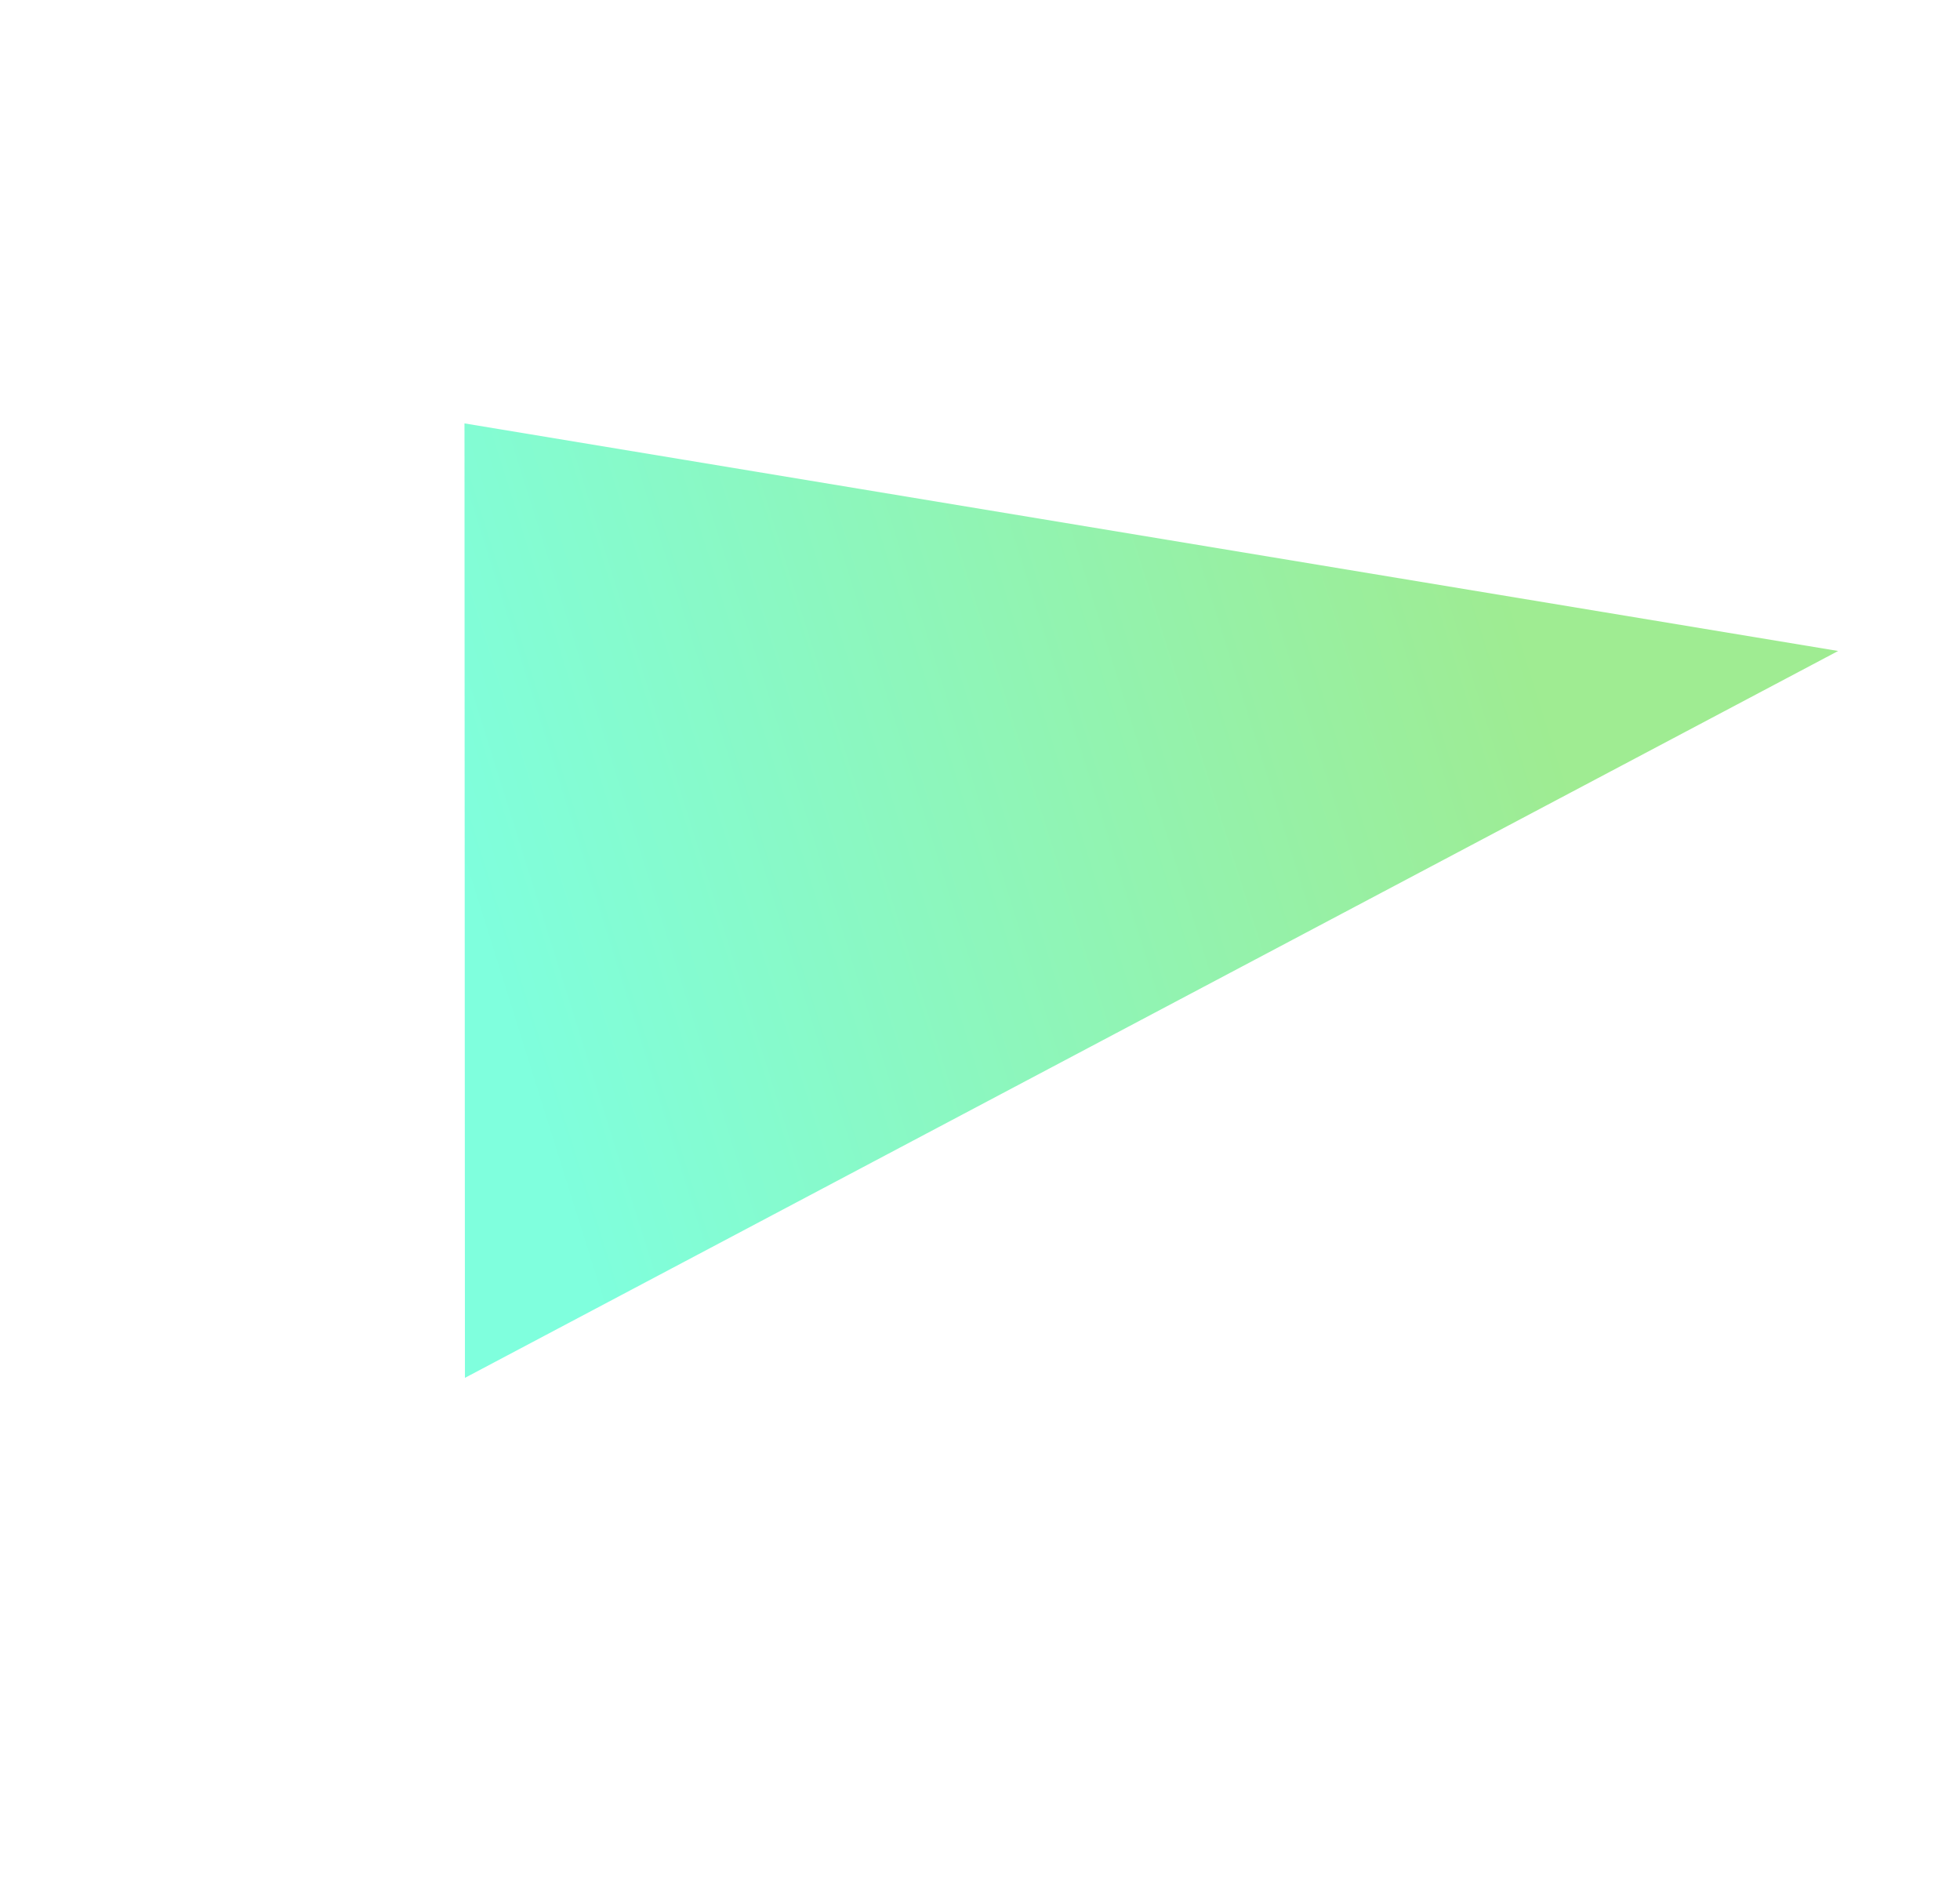 <svg xmlns="http://www.w3.org/2000/svg" xmlns:xlink="http://www.w3.org/1999/xlink" width="1215.167" height="1166.358" viewBox="0 0 1215.167 1166.358">
  <defs>
    <style>
      .cls-1 {
        opacity: 0.5;
        fill: url(#linear-gradient);
      }

      .cls-2 {
        filter: url(#greenTri);
      }
    </style>
    <linearGradient id="linear-gradient" x1="0.852" y1="0.362" x2="0.193" y2="0.871" gradientUnits="objectBoundingBox">
      <stop offset="0" stop-color="#0fb"/>
      <stop offset="1" stop-color="#3fd926"/>
    </linearGradient>
    <filter id="greenTri" x="0" y="0" width="1215.167" height="1166.358" filterUnits="userSpaceOnUse">
      <feOffset dy="50" input="SourceAlpha"/>
      <feGaussianBlur stdDeviation="25" result="blur"/>
      <feFlood flood-opacity="0.502"/>
      <feComposite operator="in" in2="blur"/>
      <feComposite in="SourceGraphic"/>
    </filter>
  </defs>
  <g class="cls-2" transform="matrix(1, 0, 0, 1, 0, 0)">
    <path id="greenTri-2" data-name="greenTri" class="cls-1" d="M608.455,0,839.792,545,0,747.661Z" transform="matrix(-0.92, -0.39, 0.39, -0.92, 848.03, 1041.36)"/>
  </g>
</svg>
